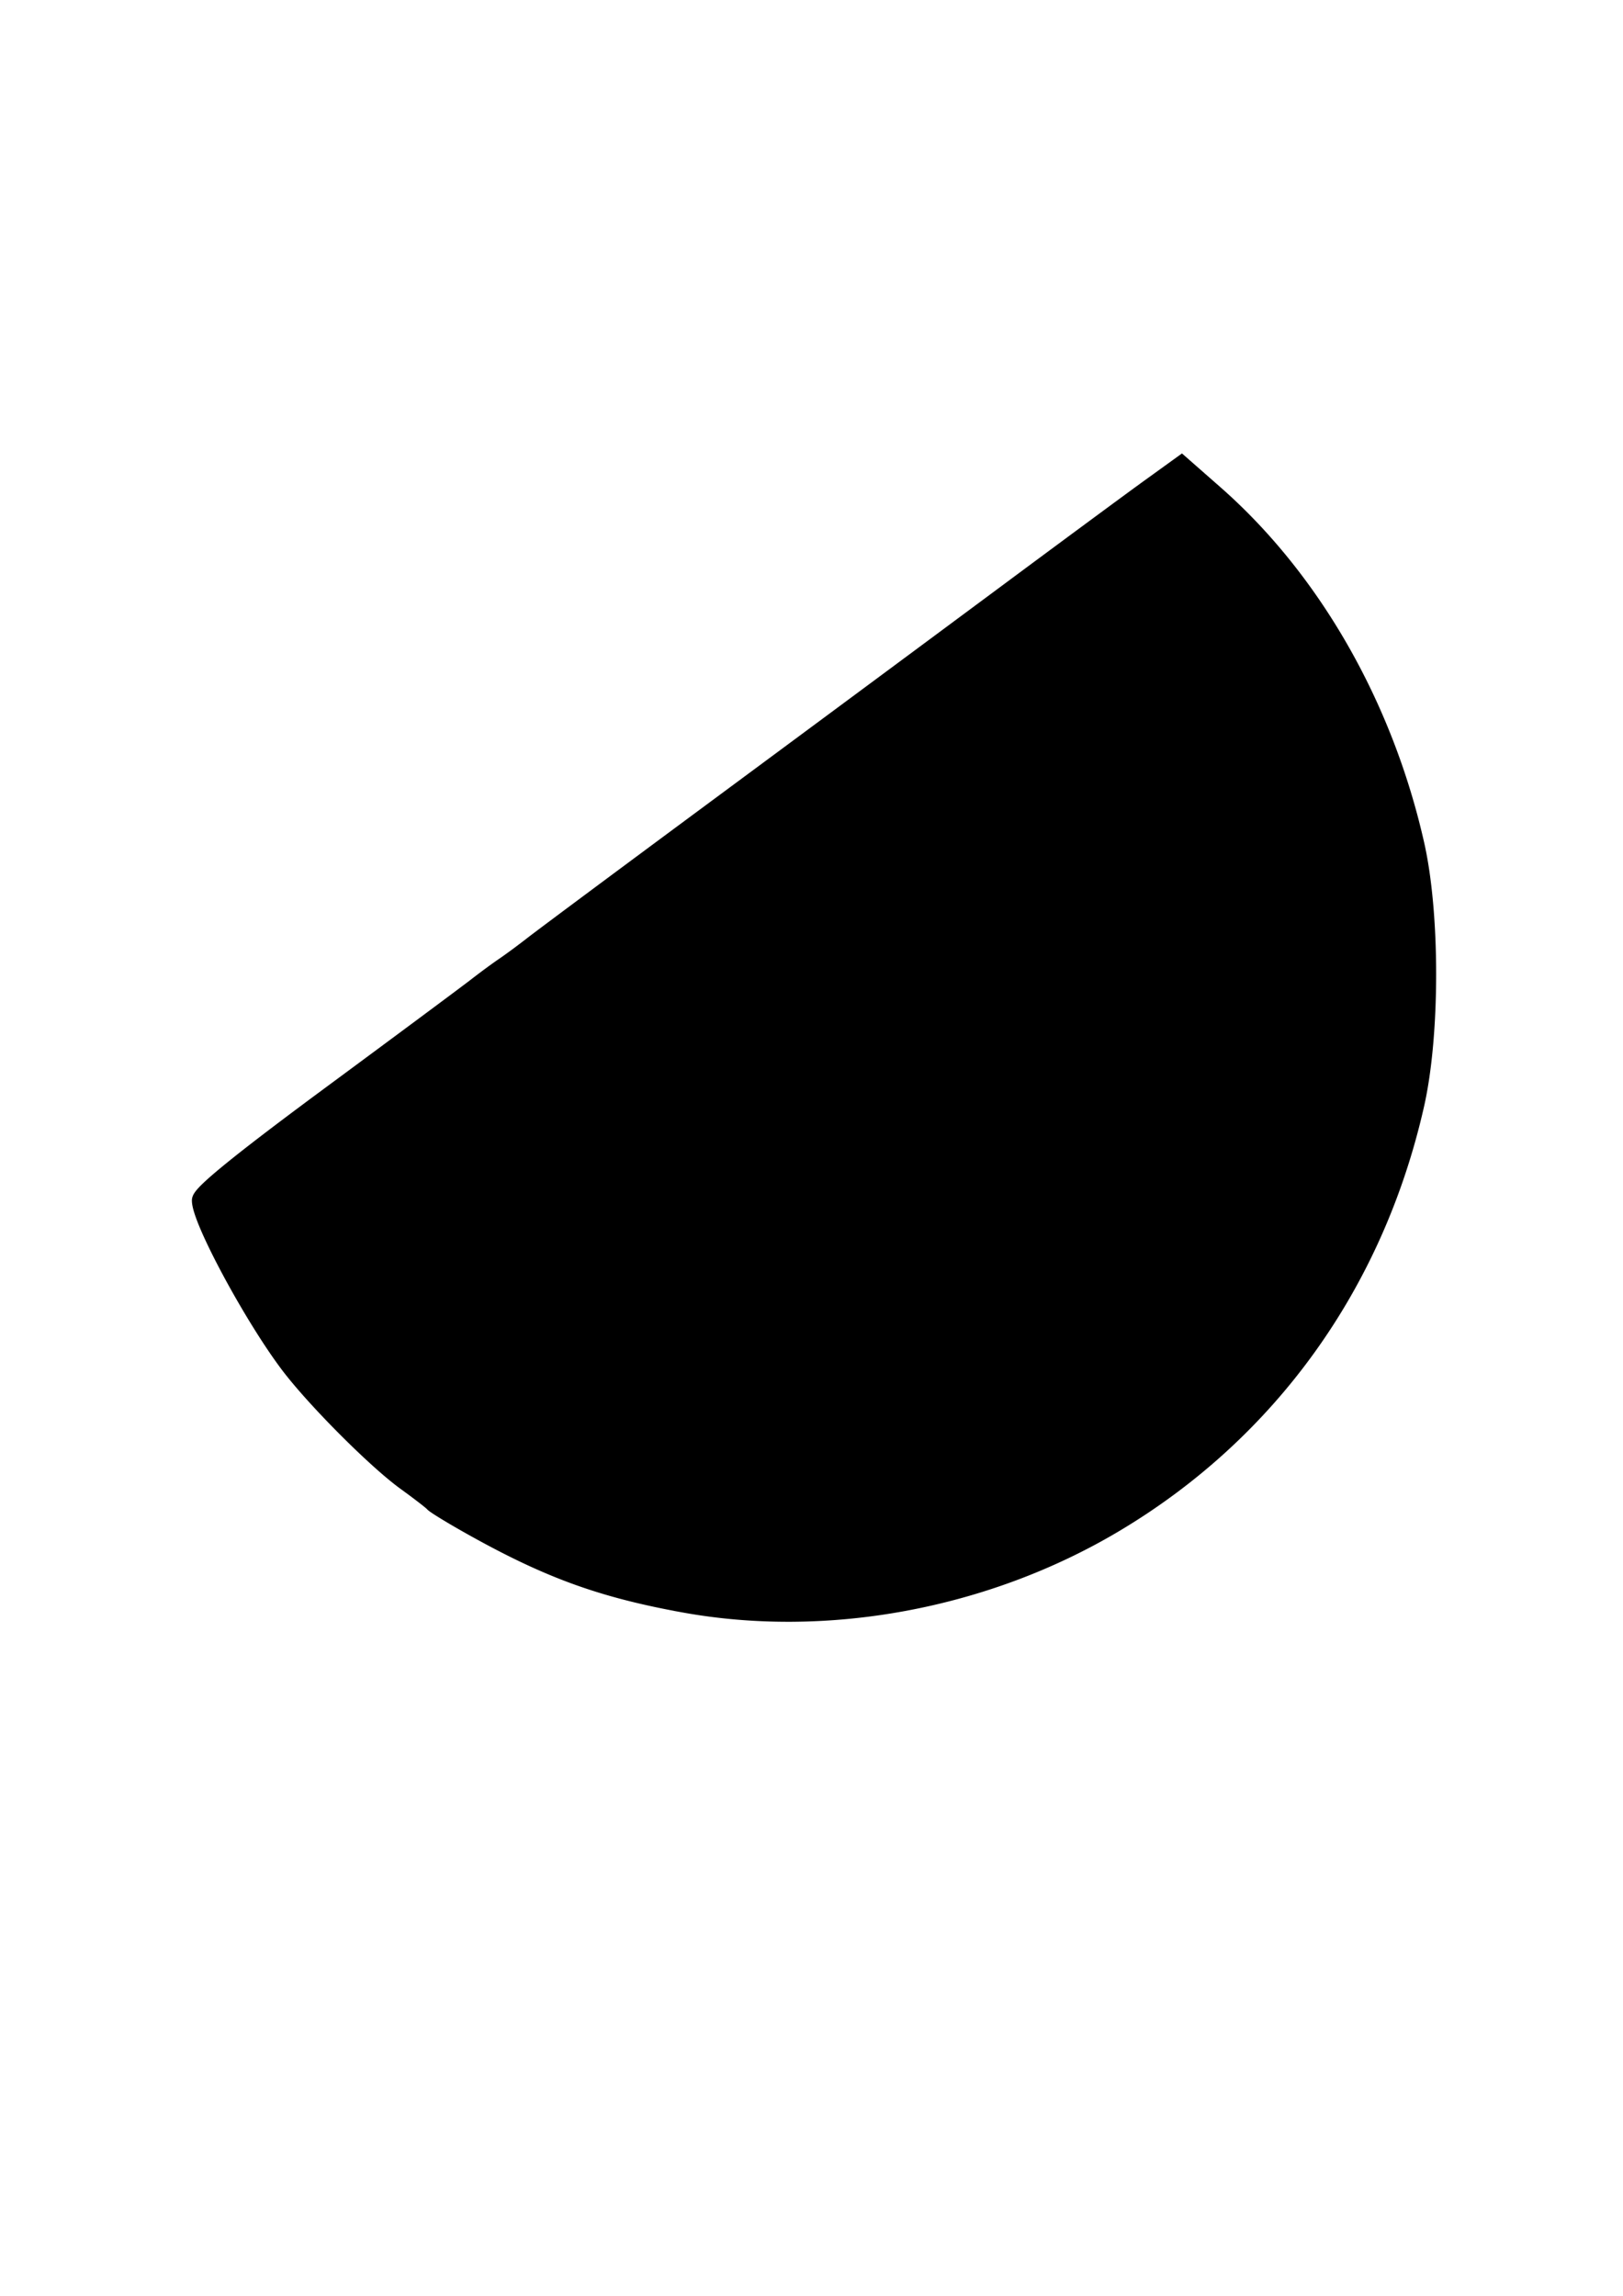 <svg xmlns="http://www.w3.org/2000/svg" width="210mm" height="297mm" viewBox="0 0 210 297"><path d="M88.484 207.372c-10.86-1.975-17.787-4.532-28.084-10.366-2.168-1.229-4.09-2.415-4.27-2.636-.18-.221-1.797-1.469-3.594-2.772-3.84-2.784-11.683-10.65-15.039-15.082-4.684-6.188-11.432-18.71-11.432-21.216 0-.824 5.35-5.16 16.781-13.602 9.23-6.816 17.726-13.129 18.88-14.027 1.155-.899 2.755-2.075 3.555-2.615.8-.539 2.49-1.787 3.755-2.774 1.264-.987 12.14-9.075 24.169-17.974a31784.943 31784.943 0 0 0 36.679-27.177c8.145-6.049 16.647-12.324 18.893-13.946l4.084-2.948 4.218 3.704c12.595 11.057 21.93 27.344 25.992 45.346 2.026 8.98 2.021 24.542-.01 33.55-5.245 23.253-19.008 42.388-39.02 54.254-16.605 9.844-37.1 13.637-55.557 10.281z" stroke="#000" stroke-width="2.47"/></svg>